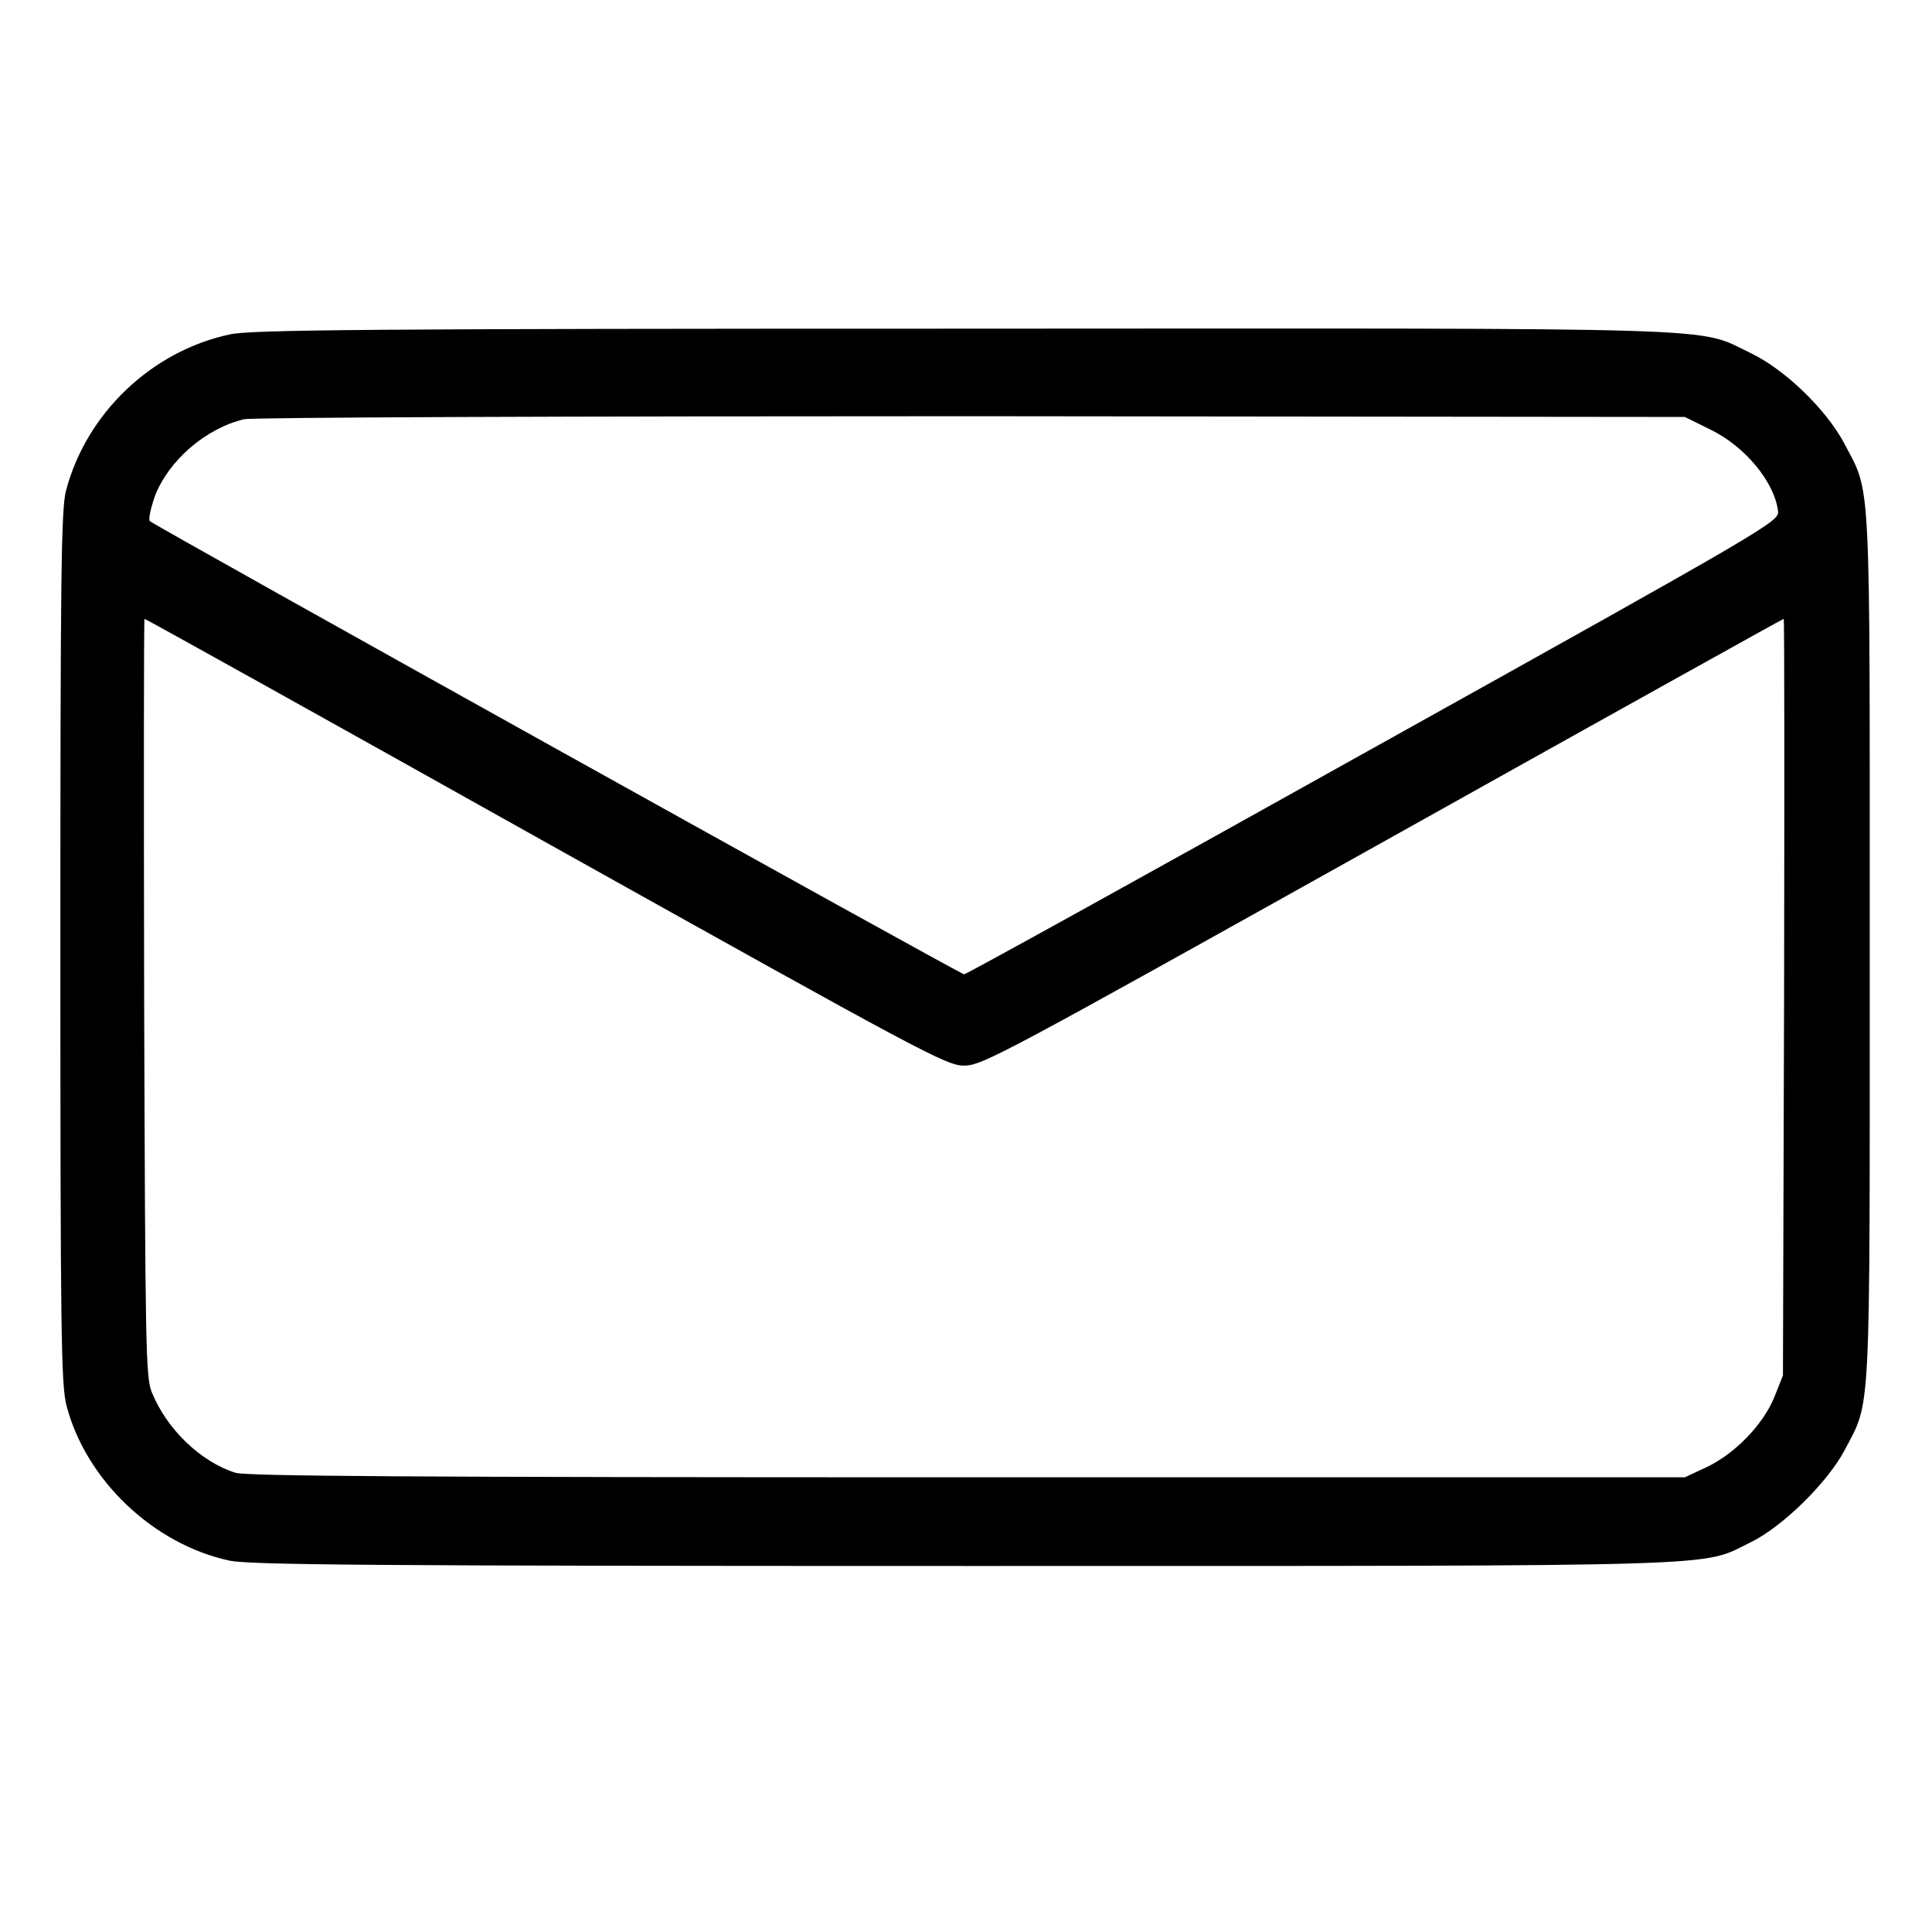 <?xml version="1.0" standalone="no"?>
<!DOCTYPE svg PUBLIC "-//W3C//DTD SVG 20010904//EN"
 "http://www.w3.org/TR/2001/REC-SVG-20010904/DTD/svg10.dtd">
<svg version="1.0" xmlns="http://www.w3.org/2000/svg"
 width="512pt" height="512pt" viewBox="0 0 512 512"
 preserveAspectRatio="xMidYMid meet">

<g transform="translate(0,512) scale(0.1,-0.1)"
fill="#000000" stroke="none">
<path d="M610 4234 c-208 -44 -381 -209 -435 -414 -13 -47 -15 -232 -15 -1209
0 -1020 2 -1160 16 -1215 51 -198 231 -369 433 -412 55 -11 371 -14 1946 -14
2066 0 1949 -3 2083 62 85 41 204 158 250 244 71 136 67 61 67 1334 0 1273 4
1198 -67 1334 -48 91 -159 198 -250 241 -144 69 -15 65 -2088 64 -1569 0
-1886 -3 -1940 -15z m3922 -252 c93 -45 171 -140 180 -217 3 -27 -20 -41
-1072 -627 -591 -330 -1079 -600 -1085 -600 -10 0 -2144 1188 -2158 1201 -4 4
2 33 13 65 36 95 135 181 237 205 22 5 847 8 1928 8 l1890 -2 67 -33z m-3086
-1094 c1004 -561 1062 -592 1109 -592 48 0 101 29 1109 592 583 326 1061 592
1063 592 2 0 2 -451 1 -1002 l-3 -1003 -23 -58 c-30 -73 -104 -149 -179 -185
l-58 -27 -1900 0 c-1481 0 -1909 3 -1941 12 -92 29 -182 115 -222 214 -16 41
-17 120 -20 1047 -1 551 -1 1002 1 1002 3 0 481 -266 1063 -592z"/>
</g>
</svg>
